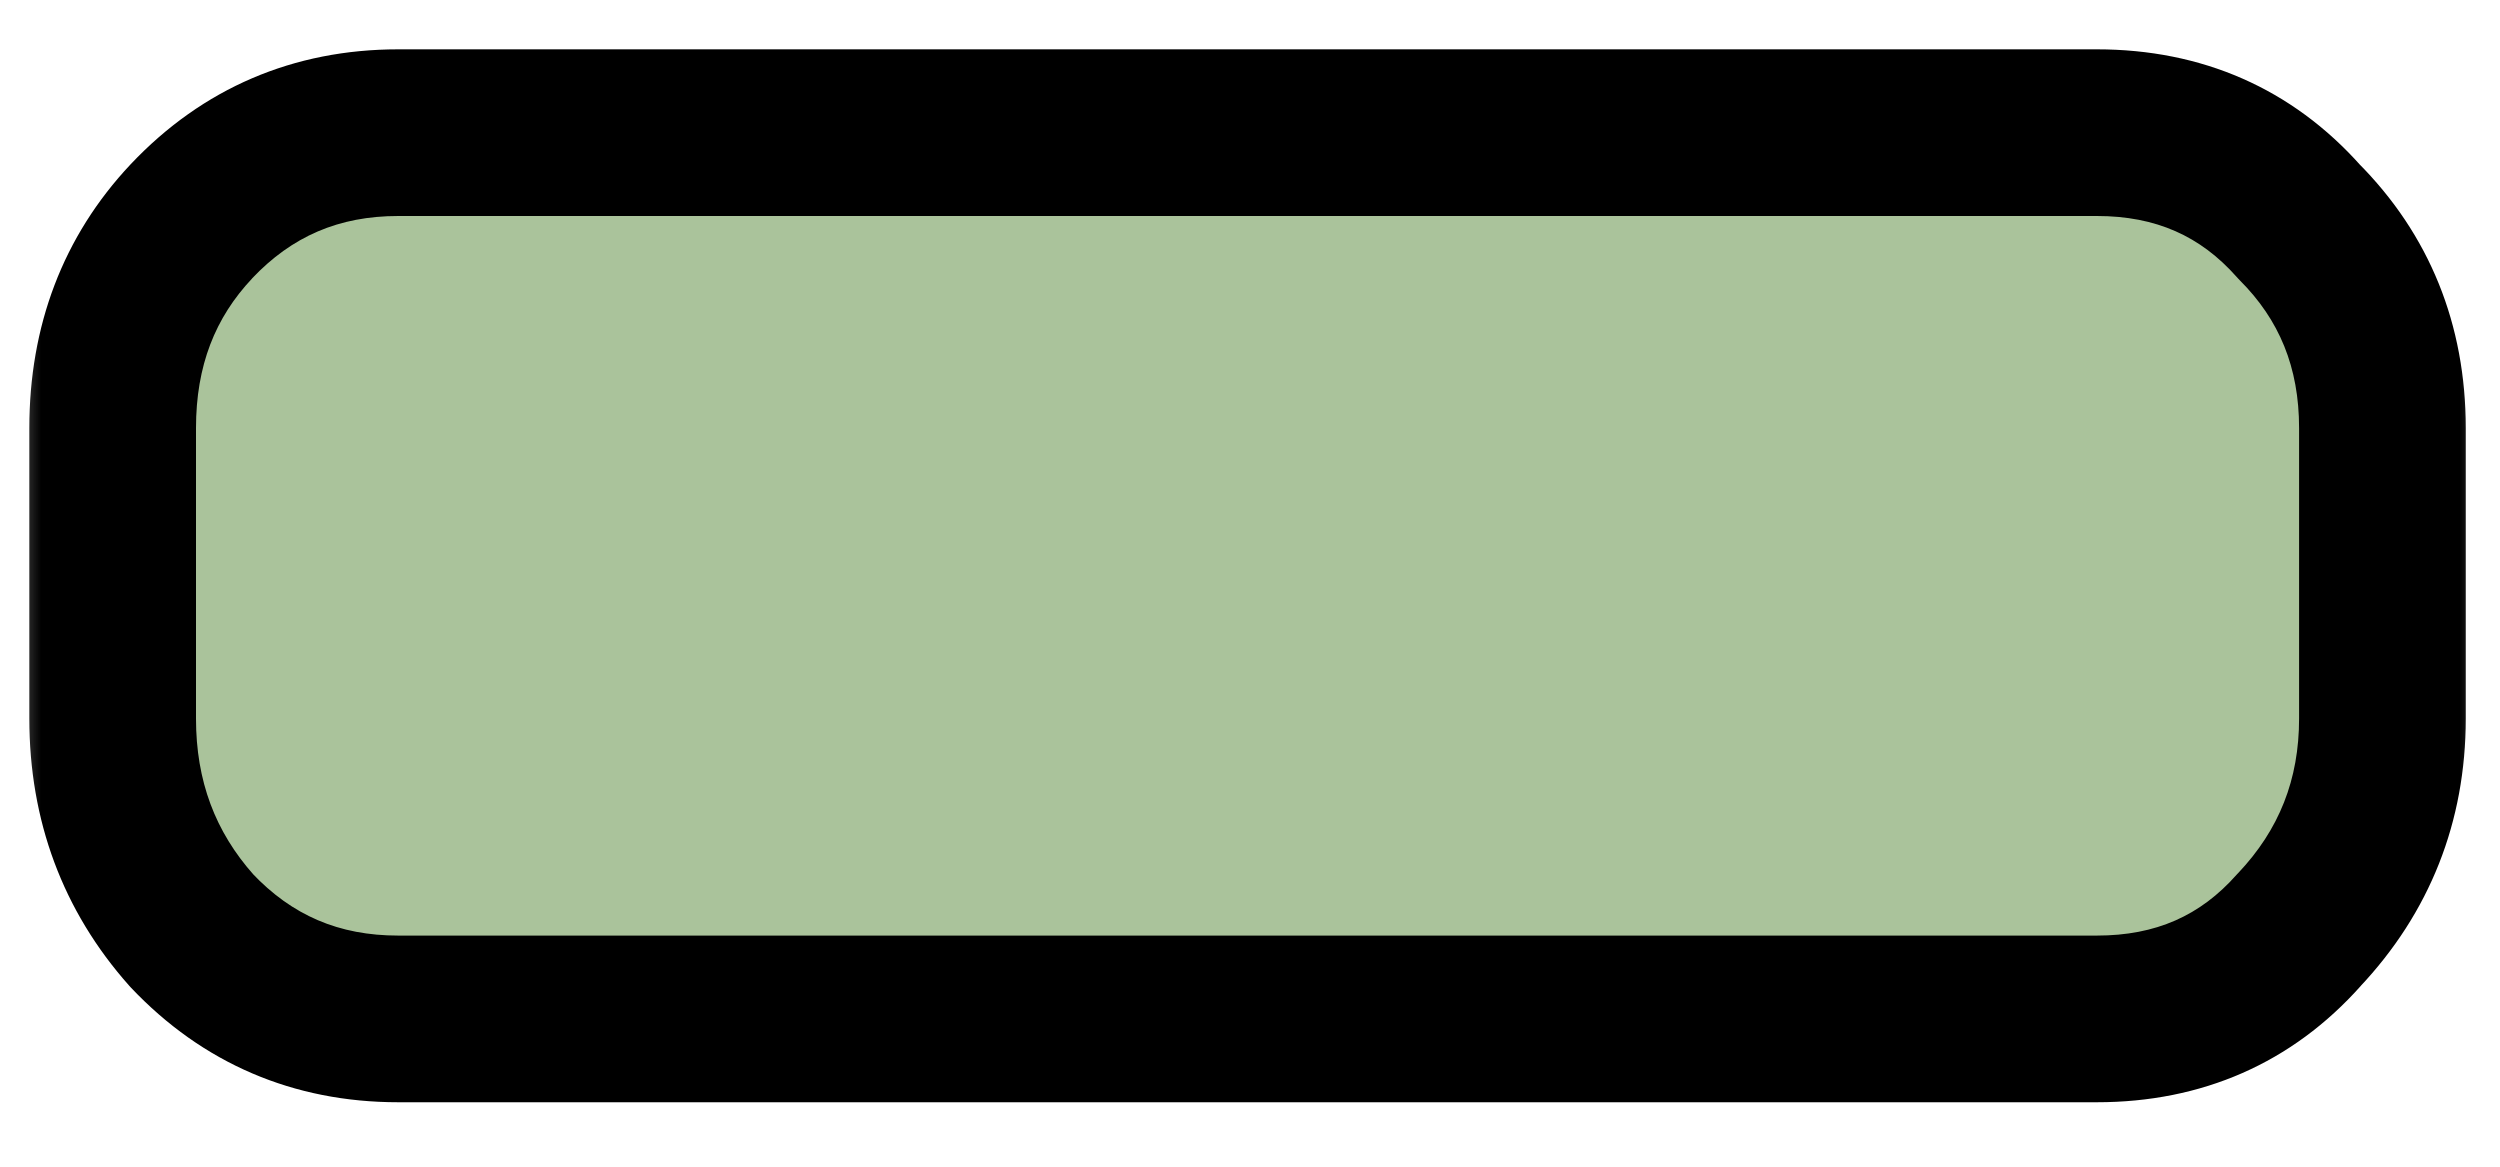 <svg width="30" height="14" viewBox="0 0 30 14" fill="none" xmlns="http://www.w3.org/2000/svg">
<mask id="path-1-outside-1_362_1950" maskUnits="userSpaceOnUse" x="0" y="0" width="30" height="14" fill="black">
<rect fill="white" width="30" height="14"/>
<path d="M25.162 12.227H4.779C3.794 12.227 2.967 11.873 2.297 11.164C1.667 10.455 1.352 9.608 1.352 8.623V5.137C1.352 4.153 1.667 3.325 2.297 2.656C2.967 1.947 3.794 1.592 4.779 1.592H25.162C26.147 1.592 26.954 1.947 27.584 2.656C28.254 3.325 28.589 4.153 28.589 5.137V8.623C28.589 9.608 28.254 10.455 27.584 11.164C26.954 11.873 26.147 12.227 25.162 12.227Z"/>
</mask>
<path d="M25.162 12.227H4.779C3.794 12.227 2.967 11.873 2.297 11.164C1.667 10.455 1.352 9.608 1.352 8.623V5.137C1.352 4.153 1.667 3.325 2.297 2.656C2.967 1.947 3.794 1.592 4.779 1.592H25.162C26.147 1.592 26.954 1.947 27.584 2.656C28.254 3.325 28.589 4.153 28.589 5.137V8.623C28.589 9.608 28.254 10.455 27.584 11.164C26.954 11.873 26.147 12.227 25.162 12.227Z" fill="#AAC39B"/>
<path d="M2.297 11.164L1.55 11.828L1.56 11.839L1.57 11.85L2.297 11.164ZM2.297 2.656L1.57 1.969L1.569 1.97L2.297 2.656ZM27.584 2.656L26.837 3.32L26.857 3.342L26.877 3.363L27.584 2.656ZM27.584 11.164L26.858 10.477L26.847 10.488L26.837 10.499L27.584 11.164ZM25.162 12.227V11.227H4.779V12.227V13.227H25.162V12.227ZM4.779 12.227V11.227C4.066 11.227 3.503 10.984 3.024 10.477L2.297 11.164L1.57 11.85C2.431 12.761 3.522 13.227 4.779 13.227V12.227ZM2.297 11.164L3.045 10.499C2.584 9.981 2.352 9.373 2.352 8.623H1.352H0.352C0.352 9.842 0.75 10.928 1.55 11.828L2.297 11.164ZM1.352 8.623H2.352V5.137H1.352H0.352V8.623H1.352ZM1.352 5.137H2.352C2.352 4.387 2.583 3.811 3.026 3.341L2.297 2.656L1.569 1.97C0.751 2.839 0.352 3.918 0.352 5.137H1.352ZM2.297 2.656L3.024 3.342C3.503 2.836 4.066 2.592 4.779 2.592V1.592V0.592C3.522 0.592 2.431 1.058 1.57 1.969L2.297 2.656ZM4.779 1.592V2.592H25.162V1.592V0.592H4.779V1.592ZM25.162 1.592V2.592C25.873 2.592 26.405 2.834 26.837 3.32L27.584 2.656L28.332 1.991C27.504 1.06 26.42 0.592 25.162 0.592V1.592ZM27.584 2.656L26.877 3.363C27.351 3.837 27.589 4.406 27.589 5.137H28.589H29.589C29.589 3.899 29.157 2.814 28.292 1.949L27.584 2.656ZM28.589 5.137H27.589V8.623H28.589H29.589V5.137H28.589ZM28.589 8.623H27.589C27.589 9.355 27.35 9.956 26.858 10.477L27.584 11.164L28.311 11.85C29.158 10.954 29.589 9.86 29.589 8.623H28.589ZM27.584 11.164L26.837 10.499C26.405 10.986 25.873 11.227 25.162 11.227V12.227V13.227C26.42 13.227 27.504 12.759 28.332 11.828L27.584 11.164Z" fill="black" mask="url(#path-1-outside-1_362_1950)"/>
</svg>
